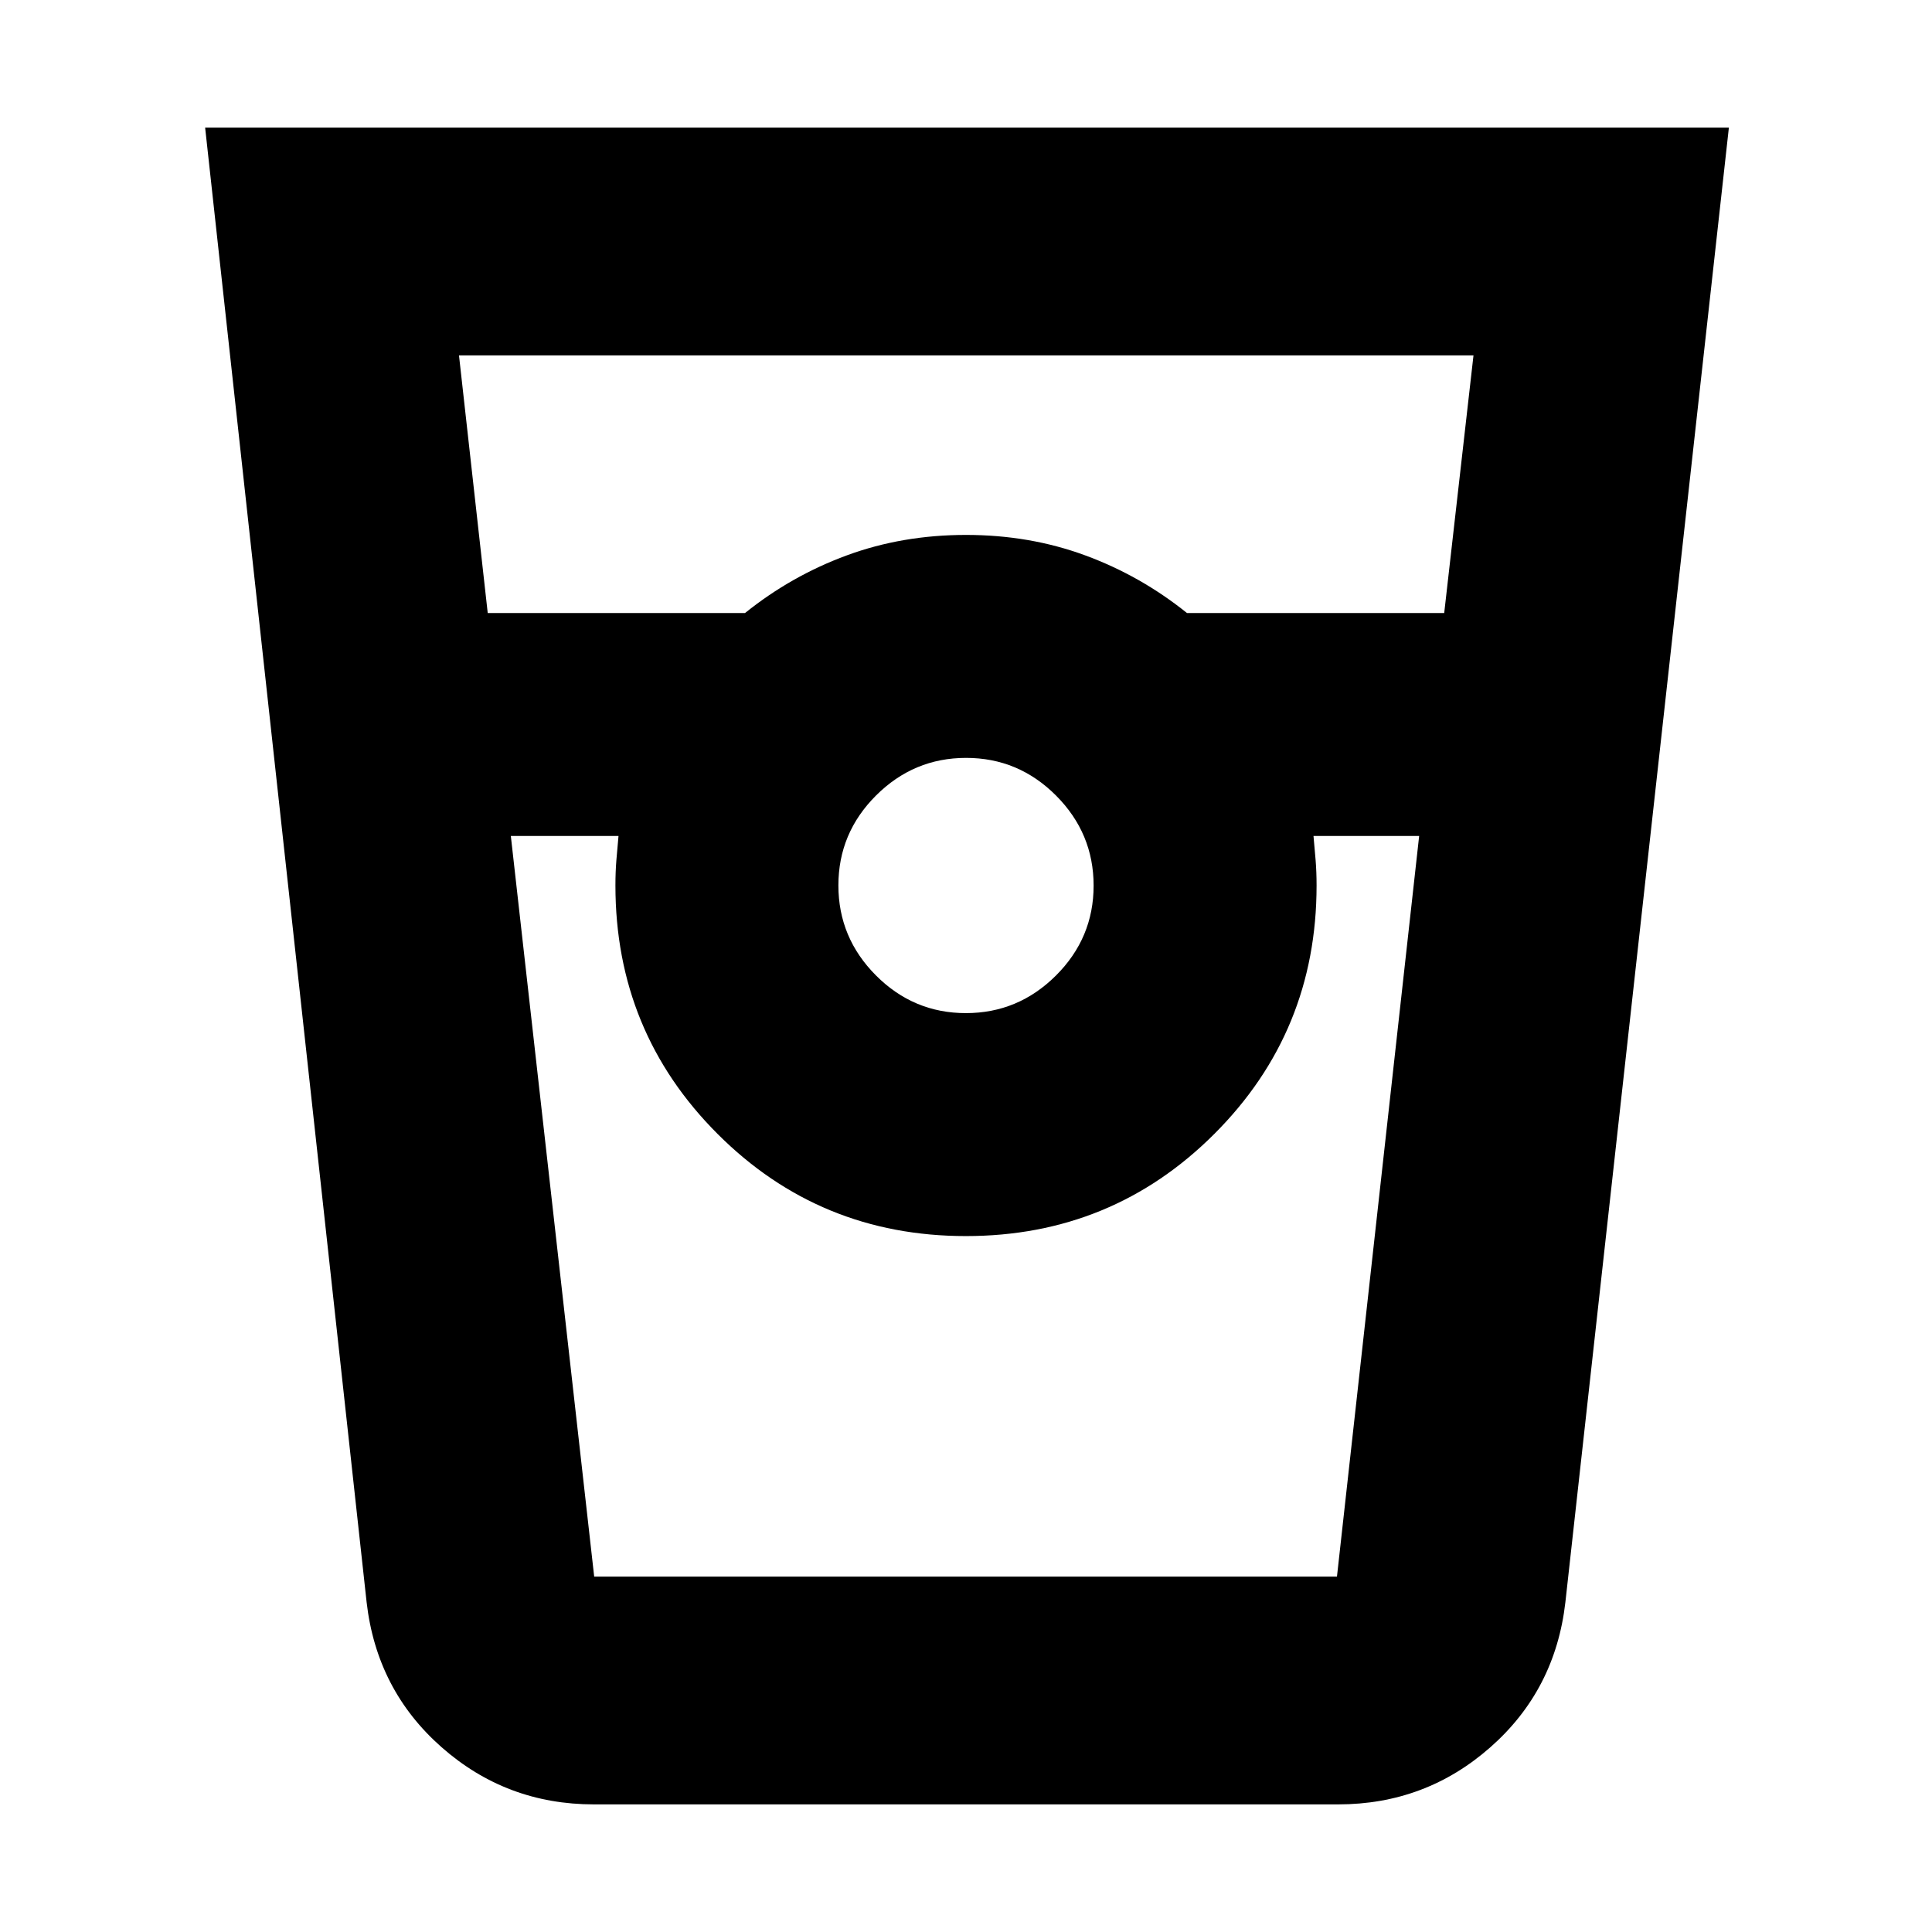 <svg xmlns="http://www.w3.org/2000/svg" height="24" viewBox="0 -960 960 960" width="24"><path d="M295.11-63.41q-43.46 0-75.7-28.42-32.24-28.41-37.24-72.04l-80.24-732.72h757.14l-81.24 732.72q-5 43.63-37.24 72.04-32.24 28.42-75.7 28.42H295.11Zm-52.76-591.98H370.2q23.03-18.52 50.61-28.66Q448.38-694.2 480-694.2q31.62 0 59.19 10.15 27.58 10.14 50.61 28.66h127.82l14.55-128.02h-504.1l14.28 128.02Zm237.6 198.8q26.01 0 44.74-18.67 18.72-18.67 18.72-44.69 0-26.01-18.67-44.74-18.67-18.72-44.69-18.72-26.01 0-44.74 18.67-18.72 18.67-18.72 44.69 0 26.01 18.67 44.74 18.67 18.72 44.69 18.72Zm-226.12-88.02 41.42 368.02h369.08l40.84-368.02h-52.5q.56 6.03 1.05 11.97.48 5.93.48 12.64 0 72.65-50.79 123.42-50.79 50.78-123.46 50.78-72.67 0-123.41-50.78Q305.8-447.35 305.8-520q0-6.71.48-12.64.49-5.94 1.05-11.97h-53.5Zm41.52 368.02h11.98-1.53 348.4-1.53 11.98-369.3Z"/></svg>